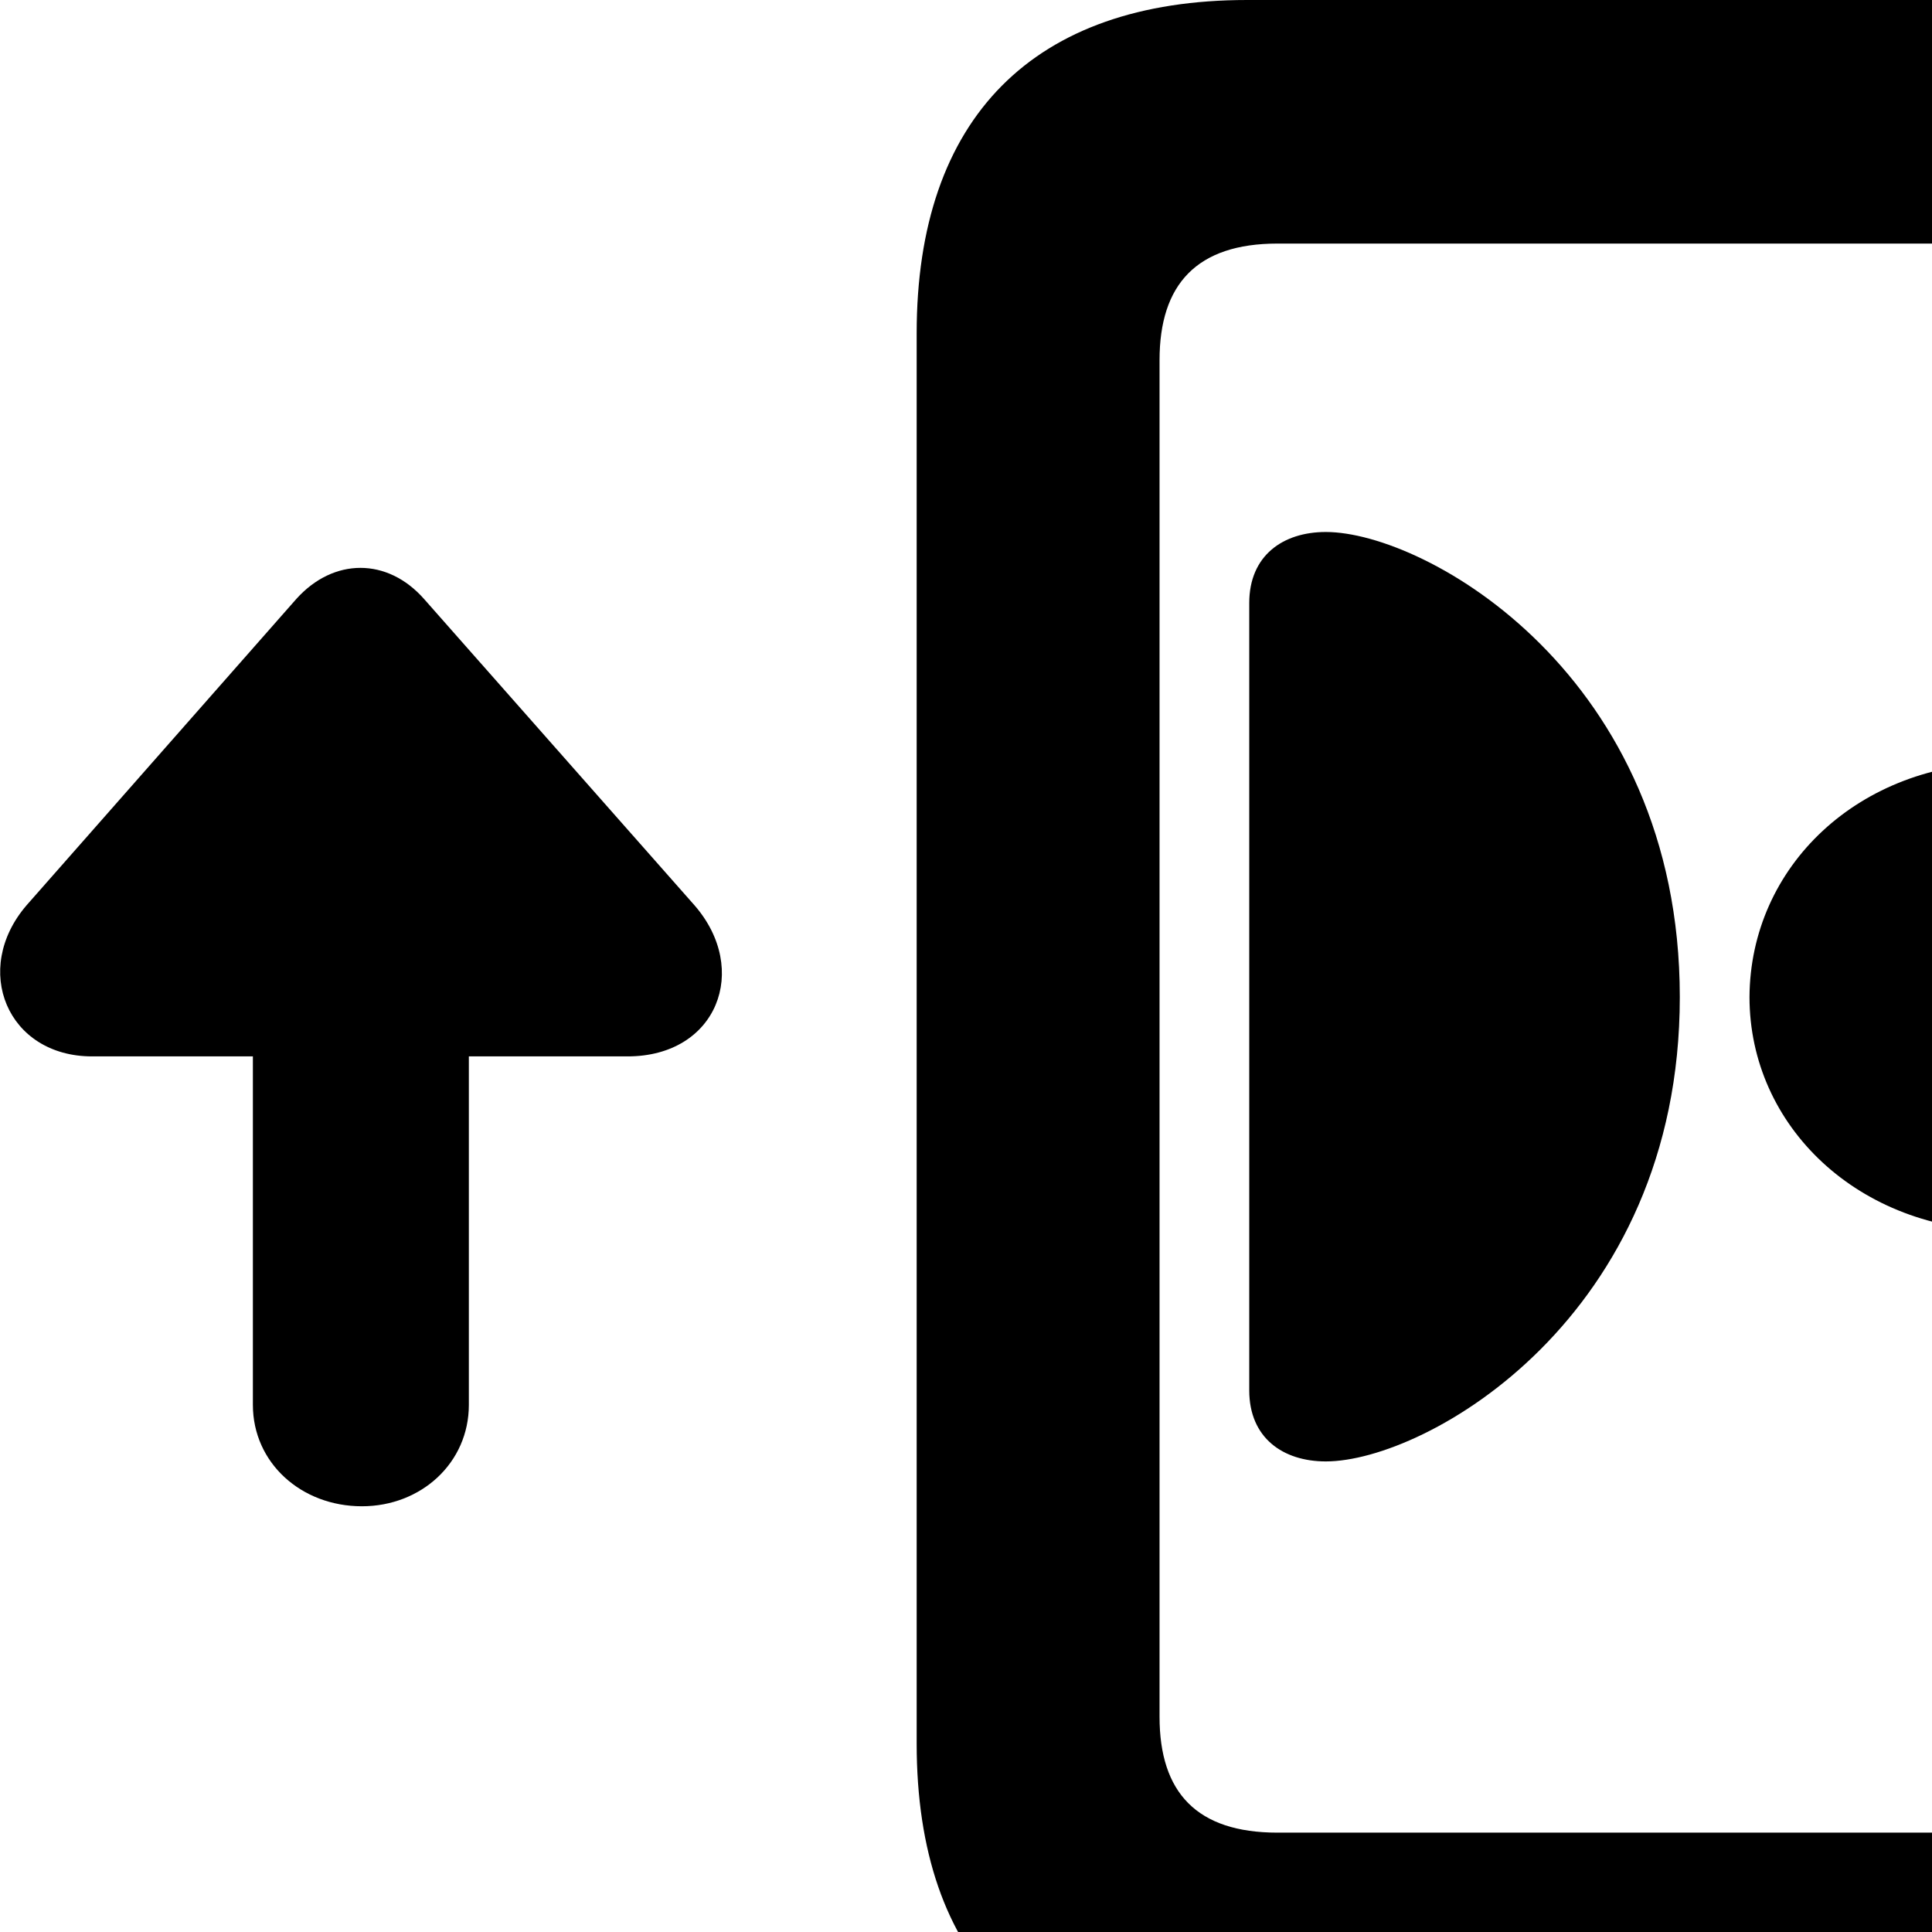 <svg xmlns="http://www.w3.org/2000/svg" viewBox="0 0 28 28" width="28" height="28">
  <path d="M13.285 25.27C13.285 28.4 14.975 30.09 18.075 30.09H32.725C35.825 30.09 37.525 28.4 37.525 25.27V4.83C37.525 1.71 35.825 0 32.725 0H18.075C14.975 0 13.285 1.71 13.285 4.83ZM16.805 24.88V5.22C16.805 4.12 17.345 3.53 18.515 3.53H32.295C33.465 3.53 33.995 4.12 33.995 5.22V24.88C33.995 25.98 33.465 26.56 32.295 26.56H18.515C17.345 26.56 16.805 25.98 16.805 24.88ZM19.215 21.18C20.665 21.18 24.345 19.1 24.345 14.45C24.345 9.79 20.665 7.71 19.215 7.71C18.595 7.71 18.105 8.05 18.105 8.74V20.15C18.105 20.84 18.595 21.18 19.215 21.18ZM0.385 13.12C-0.415 14.05 0.105 15.31 1.335 15.31H3.665V20.36C3.665 21.2 4.365 21.83 5.245 21.83C6.105 21.83 6.795 21.2 6.795 20.36V15.31H9.095C10.395 15.31 10.875 14.05 10.065 13.12L6.145 8.68C5.615 8.08 4.835 8.08 4.295 8.68ZM29.075 17.84C31.055 17.84 32.695 16.32 32.695 14.45C32.695 12.56 31.055 11.05 29.075 11.05C26.935 11.05 25.365 12.56 25.355 14.45C25.355 16.32 26.935 17.84 29.075 17.84Z" />
</svg>